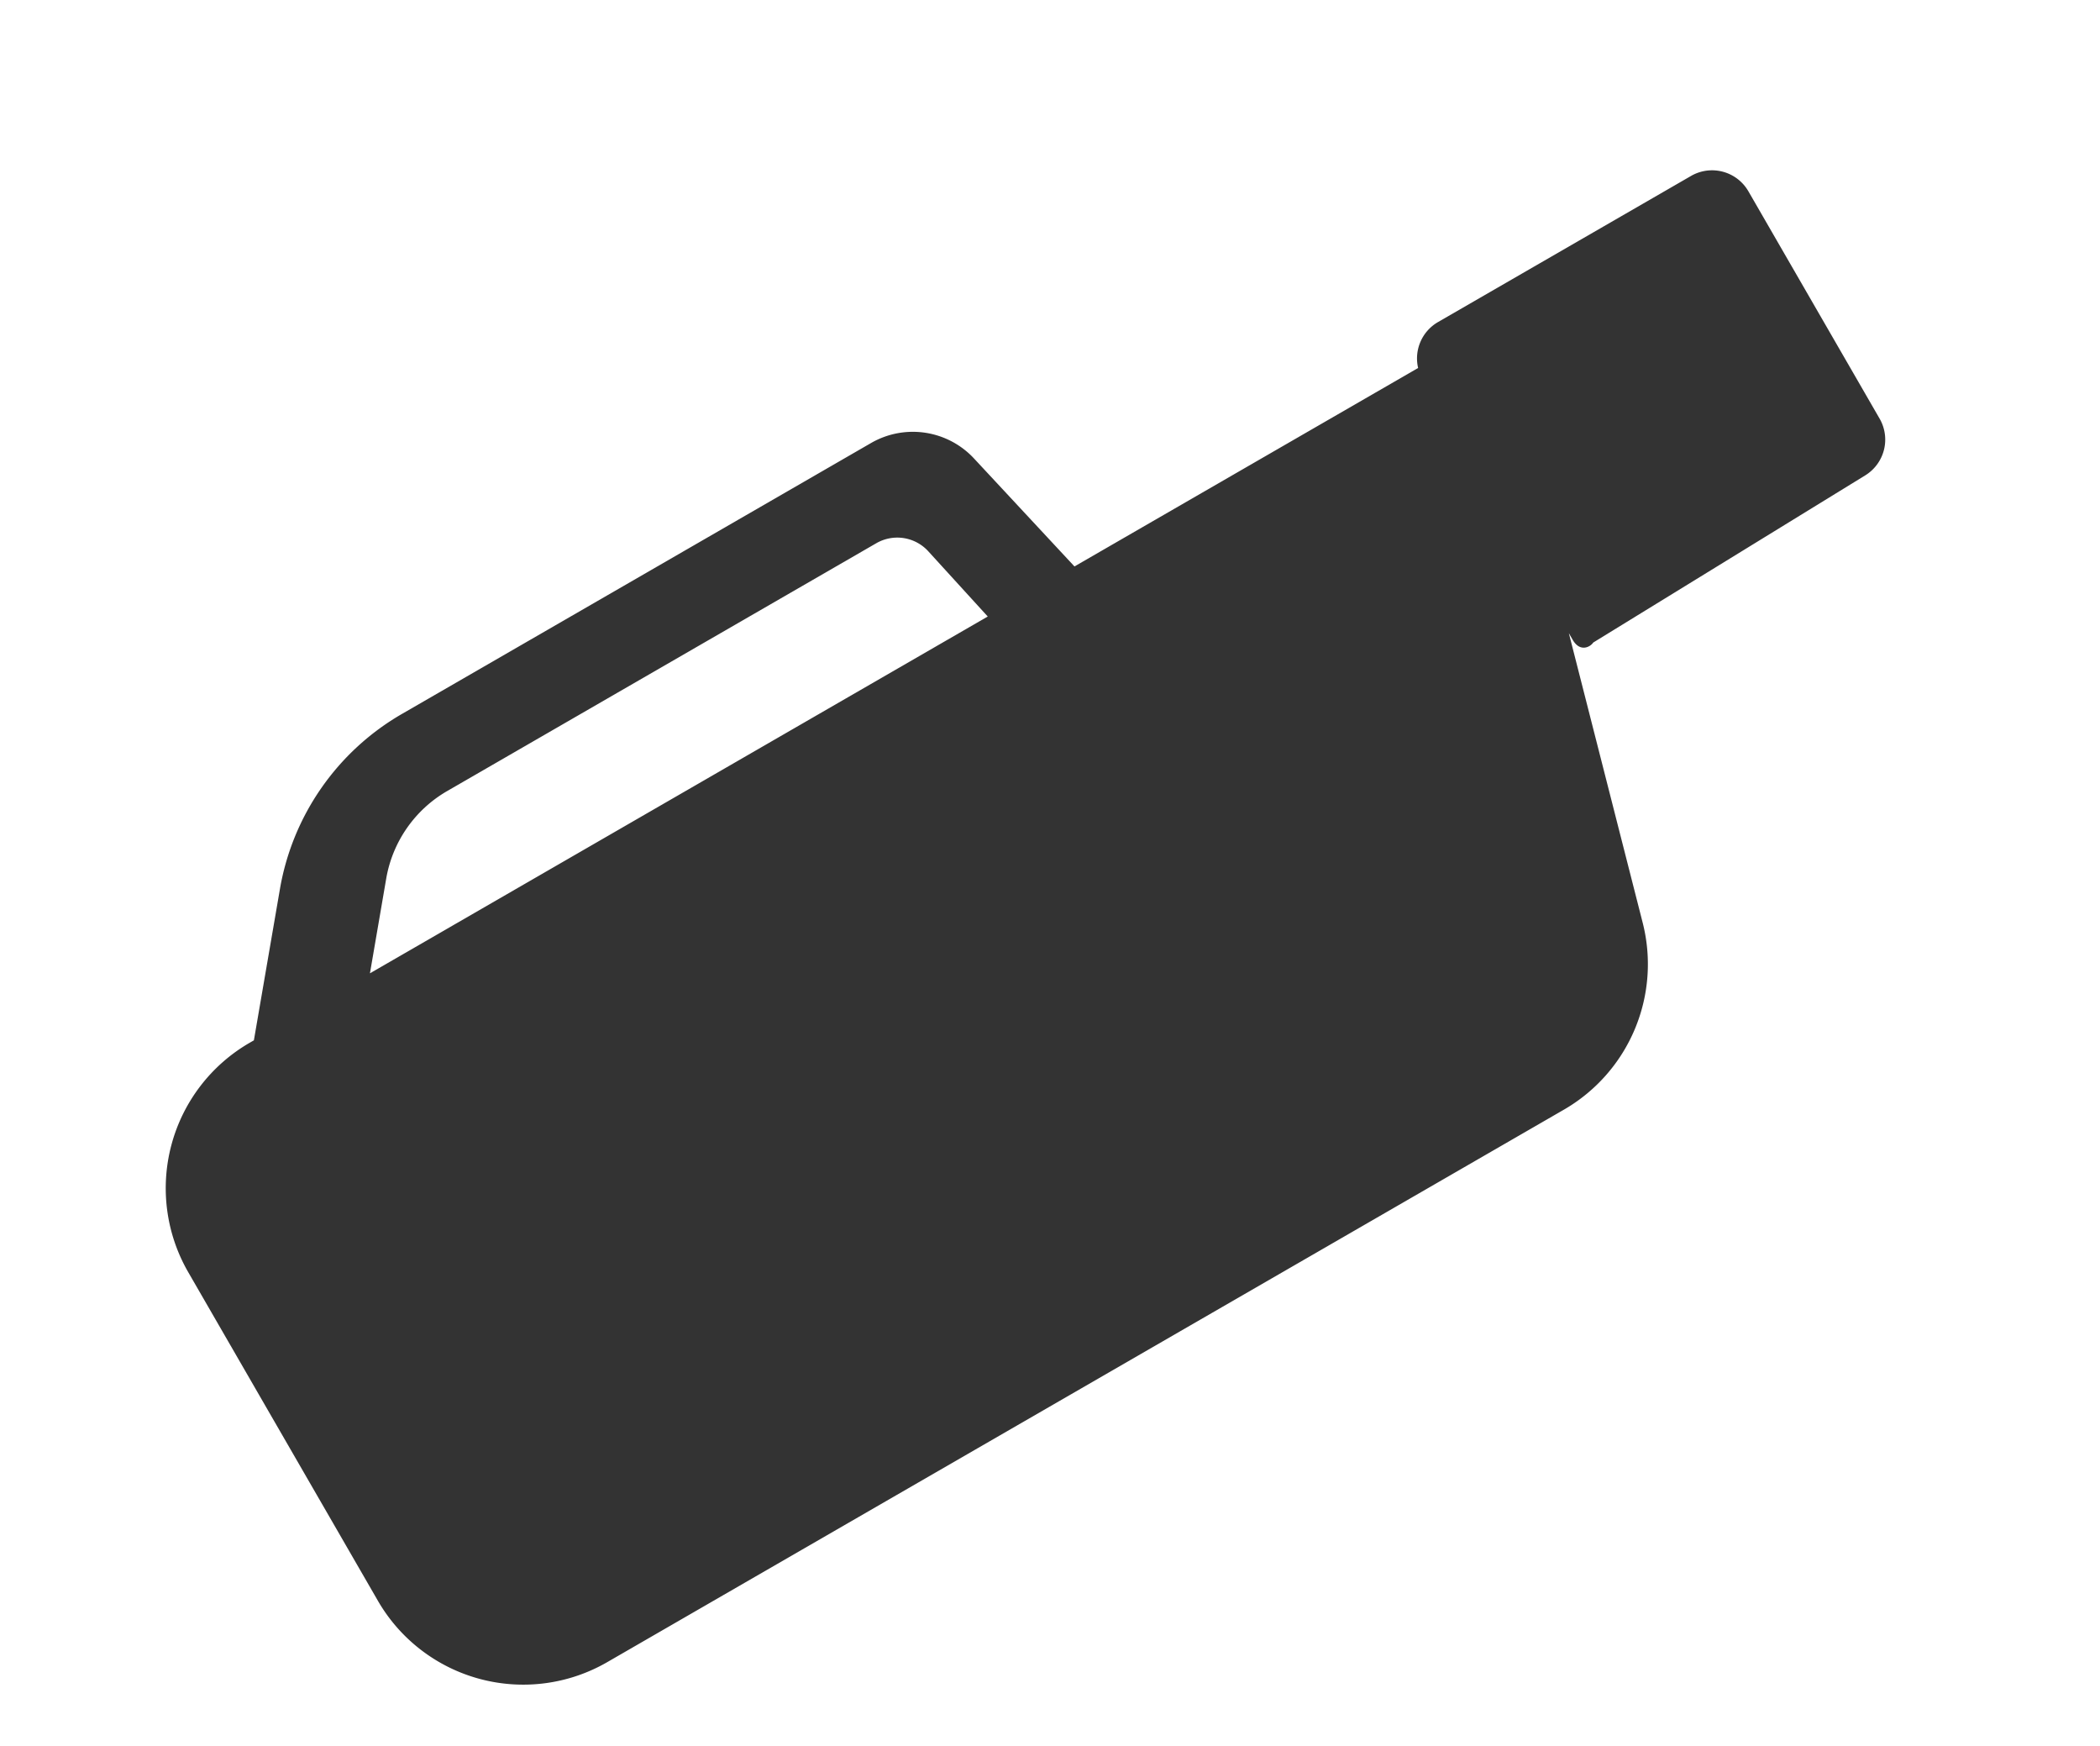 <svg xmlns="http://www.w3.org/2000/svg" width="50.022" height="41.581" viewBox="0 0 50.022 41.581">
  <path id="Rectangle_3" data-name="Rectangle 3" d="M4,22a4,4,0,0,1-4-4V8.968a4,4,0,0,1,4-4h.115L6.451,2.161A5.986,5.986,0,0,1,11.063,0H23.955A1.99,1.99,0,0,1,25.9,1.553l.785,3.415h9.452a1,1,0,0,1,.957-.71h6.96a1,1,0,0,1,1,1v6.25a1,1,0,0,1-.973,1l-7.6.208c-.124.06-.392.041-.392-.3v-.184l-1.924,6.849A4,4,0,0,1,30.324,22ZM24.3,4.968l-.45-2.053a1,1,0,0,0-.977-.786H11.076a2.993,2.993,0,0,0-2.306,1.08L7.307,4.968Z" transform="translate(0 22.529) rotate(-30)" fill="#333"/>
</svg>
